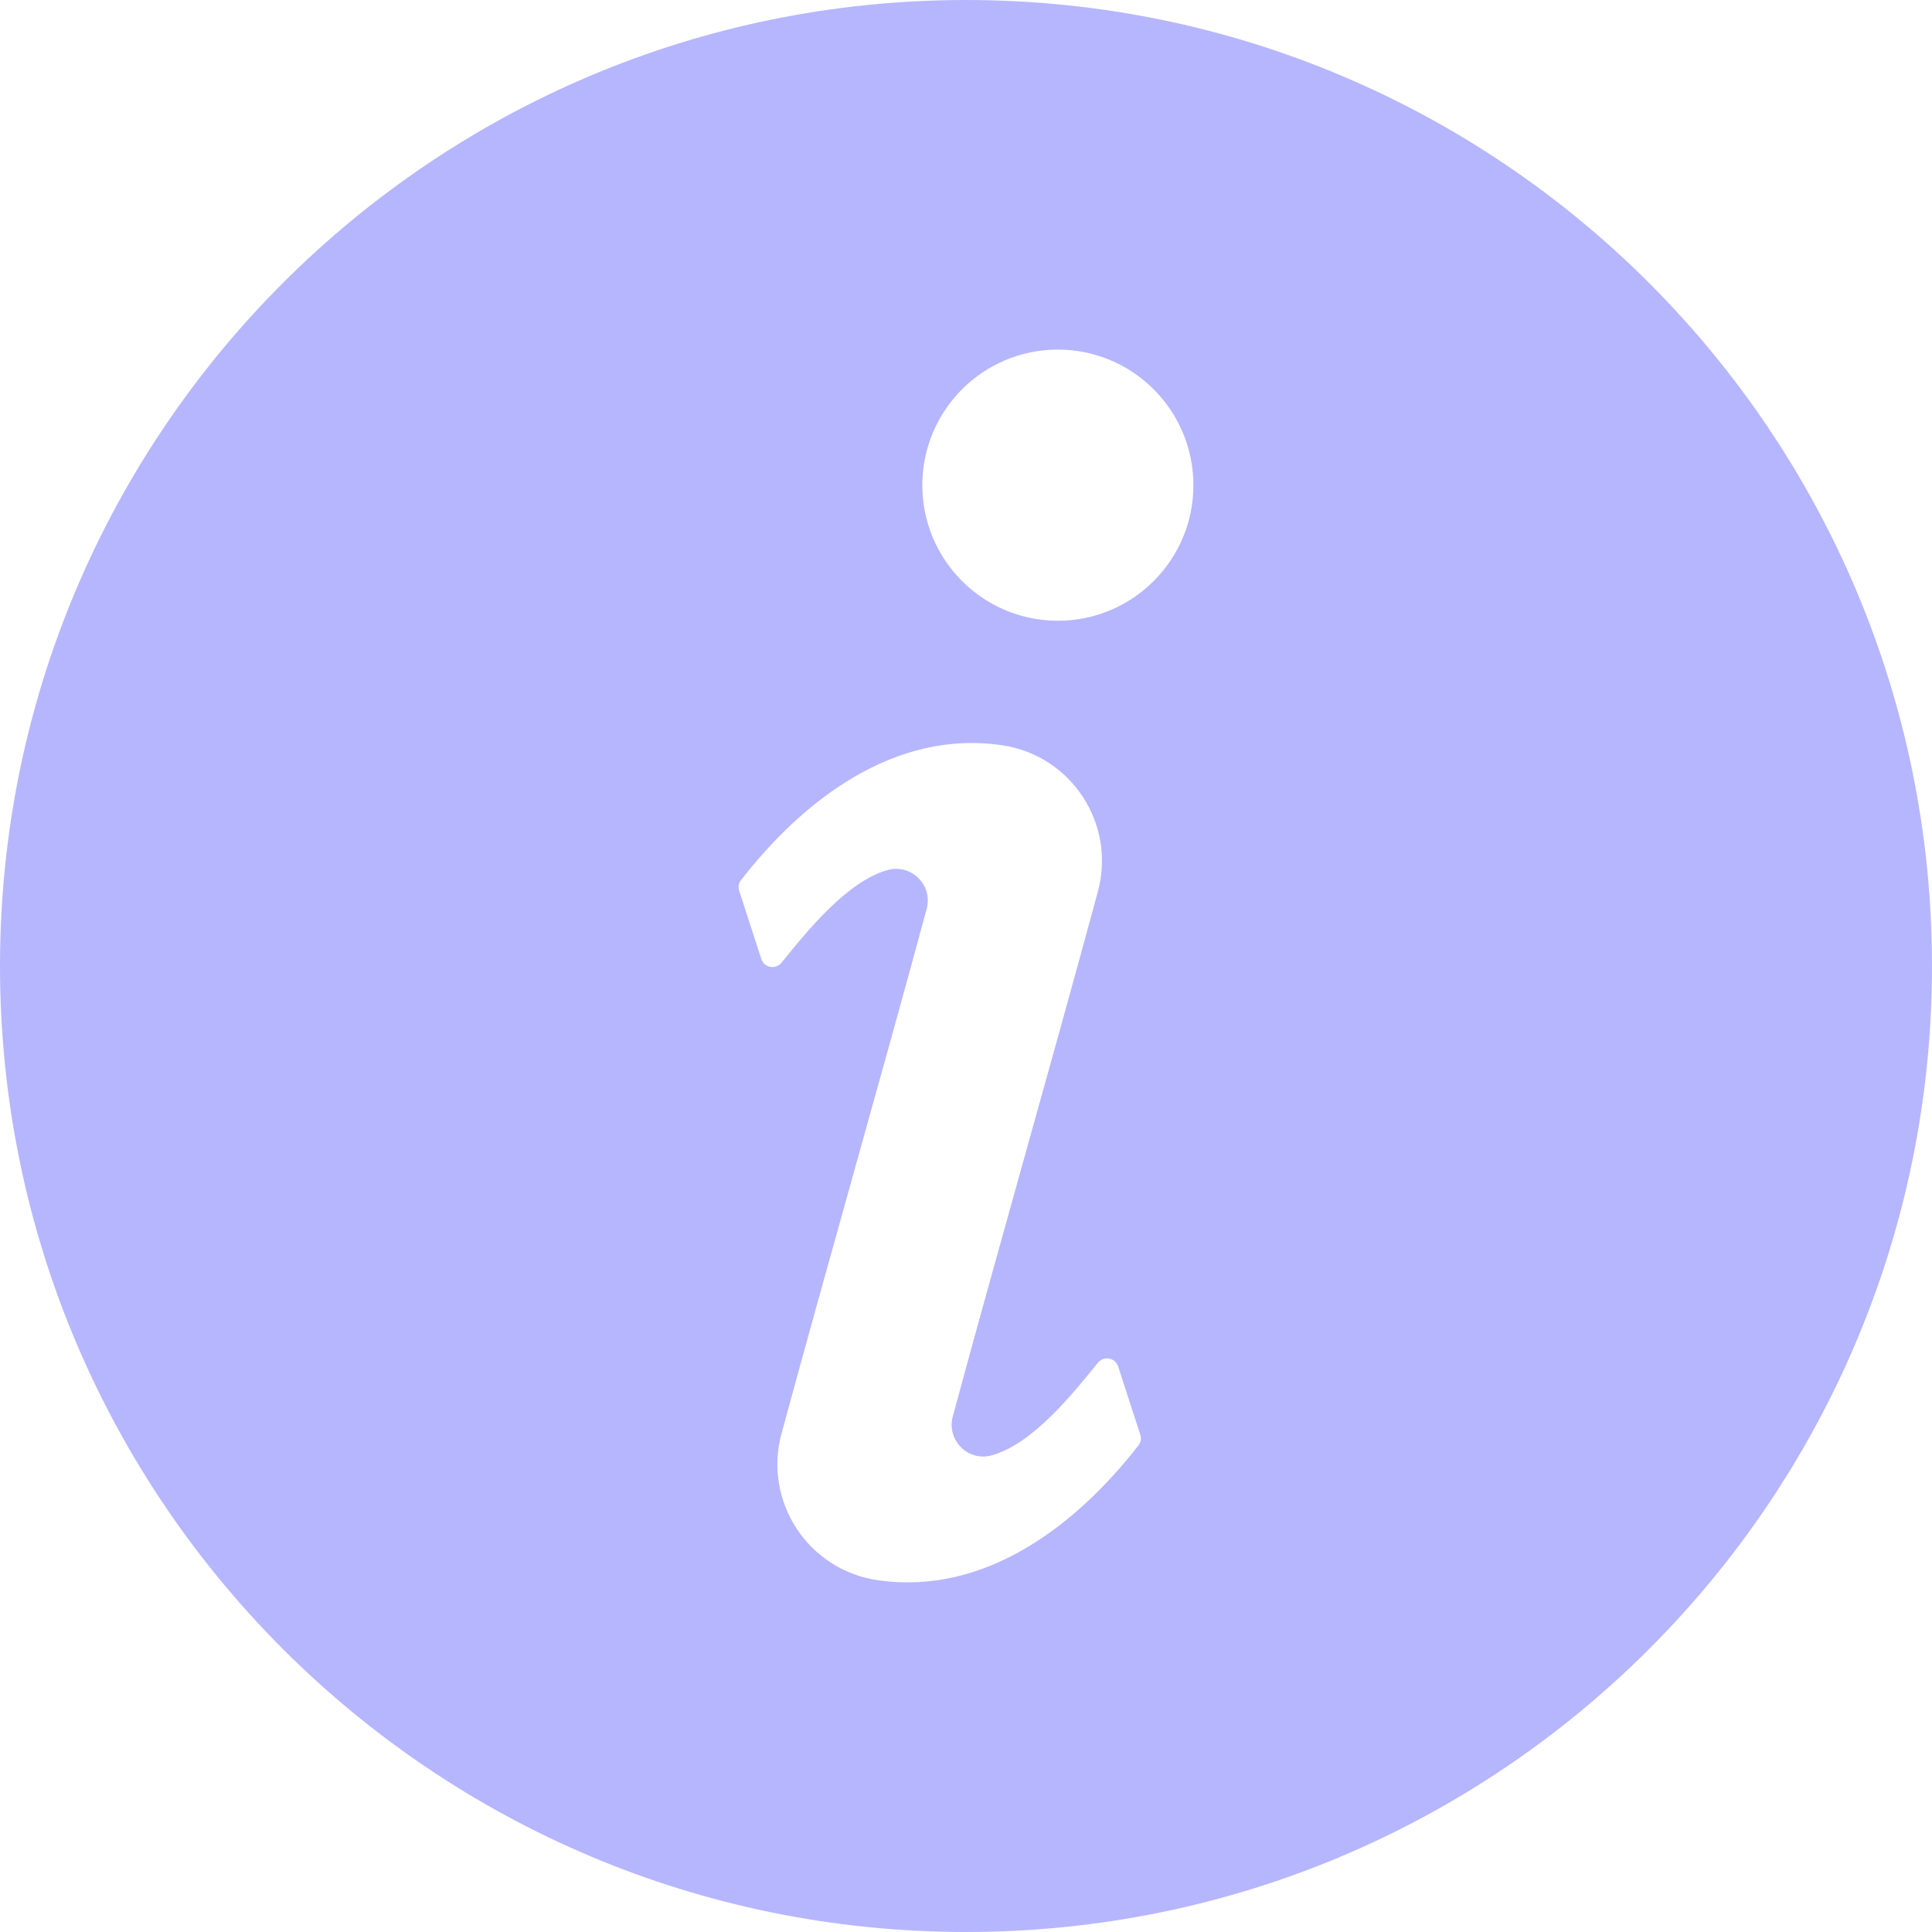 <svg width="20" height="20" viewBox="0 0 20 20" fill="none" xmlns="http://www.w3.org/2000/svg">
<path fill-rule="evenodd" clip-rule="evenodd" d="M10 0C15.523 0 20 4.477 20 10C20 15.523 15.523 20 10 20C4.477 20 0 15.523 0 10C0 4.477 4.477 0 10 0ZM7.881 9.927L7.652 9.221C7.639 9.182 7.646 9.142 7.672 9.11C8.313 8.283 9.26 7.553 10.369 7.714C11.09 7.818 11.555 8.528 11.365 9.23C10.874 11.044 10.354 12.85 9.863 14.663C9.797 14.91 10.023 15.135 10.269 15.065C10.689 14.947 11.099 14.436 11.366 14.107C11.426 14.032 11.545 14.054 11.575 14.146L11.804 14.851C11.817 14.89 11.81 14.93 11.785 14.963C11.142 15.79 10.196 16.52 9.086 16.358C8.367 16.254 7.9 15.545 8.09 14.842C8.582 13.028 9.102 11.223 9.593 9.409C9.659 9.162 9.433 8.938 9.187 9.007C8.768 9.125 8.357 9.636 8.09 9.966C8.029 10.04 7.91 10.018 7.881 9.927ZM10.951 3.619C11.726 3.619 12.354 4.248 12.354 5.023C12.354 5.797 11.726 6.426 10.951 6.426C10.176 6.426 9.548 5.797 9.548 5.023C9.548 4.248 10.176 3.619 10.951 3.619Z" fill="#B6B6FF"/>
</svg>
